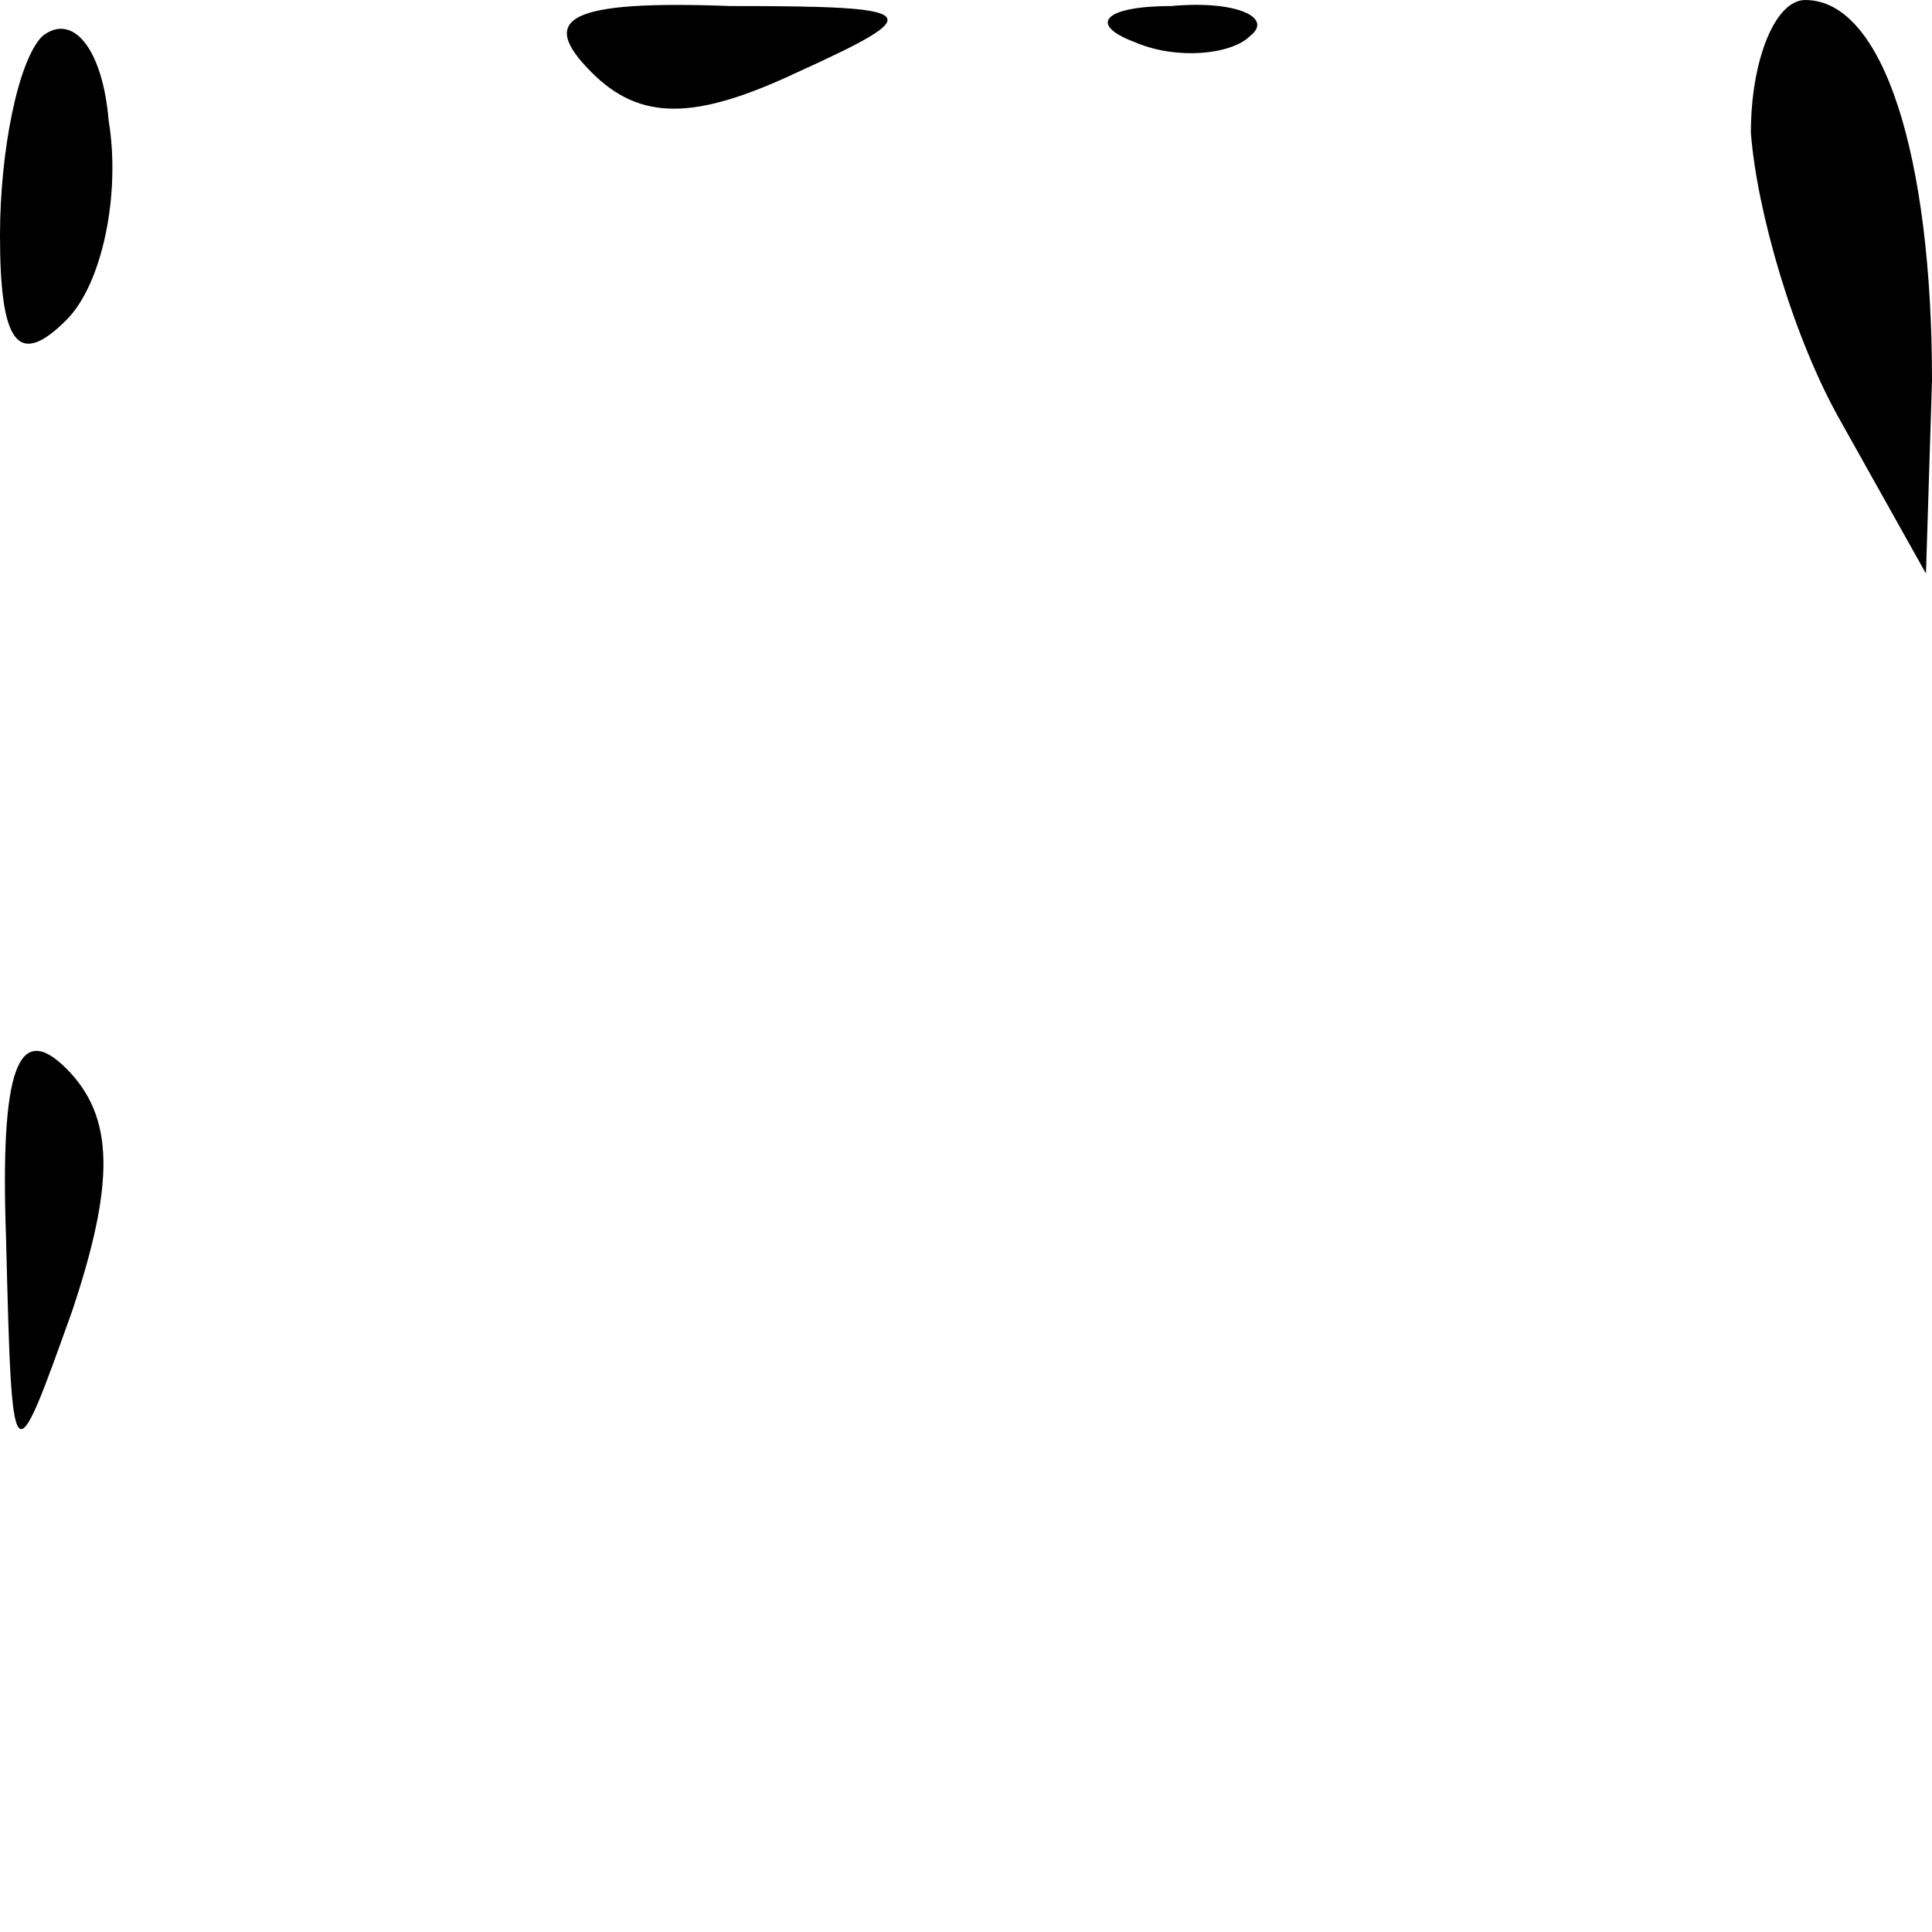 <?xml version="1.0" standalone="no"?>
<!DOCTYPE svg PUBLIC "-//W3C//DTD SVG 20010904//EN"
 "http://www.w3.org/TR/2001/REC-SVG-20010904/DTD/svg10.dtd">
<svg version="1.0" xmlns="http://www.w3.org/2000/svg"
 width="32pt" height="32pt" viewBox="0 0 32 32"
 preserveAspectRatio="xMidYMid meet">
<g transform="translate(0,32) scale(0.1,-0.1)"
fill="#000000" stroke="none">
<path fill="#000000" stroke="none" d="M7 314 c-4 -4 -7 -19 -7 -33 0 -18 3
-22 11 -14 6 6 9 21 7 33 -1 12 -6 18 -11 14z"/>
<path fill="#000000" stroke="none" d="M98 308 c8 -8 17 -8 34 0 22 10 21 11
-11 11 -27 1 -32 -2 -23 -11z"/>
<path fill="#000000" stroke="none" d="M188 313 c7 -3 16 -2 19 1 4 3 -2 6
-13 5 -11 0 -14 -3 -6 -6z"/>
<path fill="#000000" stroke="none" d="M290 298 c1 -13 7 -34 15 -48 l14 -25
1 32 c0 37 -8 63 -21 63 -5 0 -9 -10 -9 -22z"/>
<path fill="#000000" stroke="none" d="M1 115 c1 -40 1 -40 11 -12 7 21 7 32
-1 40 -8 8 -11 0 -10 -28z"/>
</g>
</svg>
